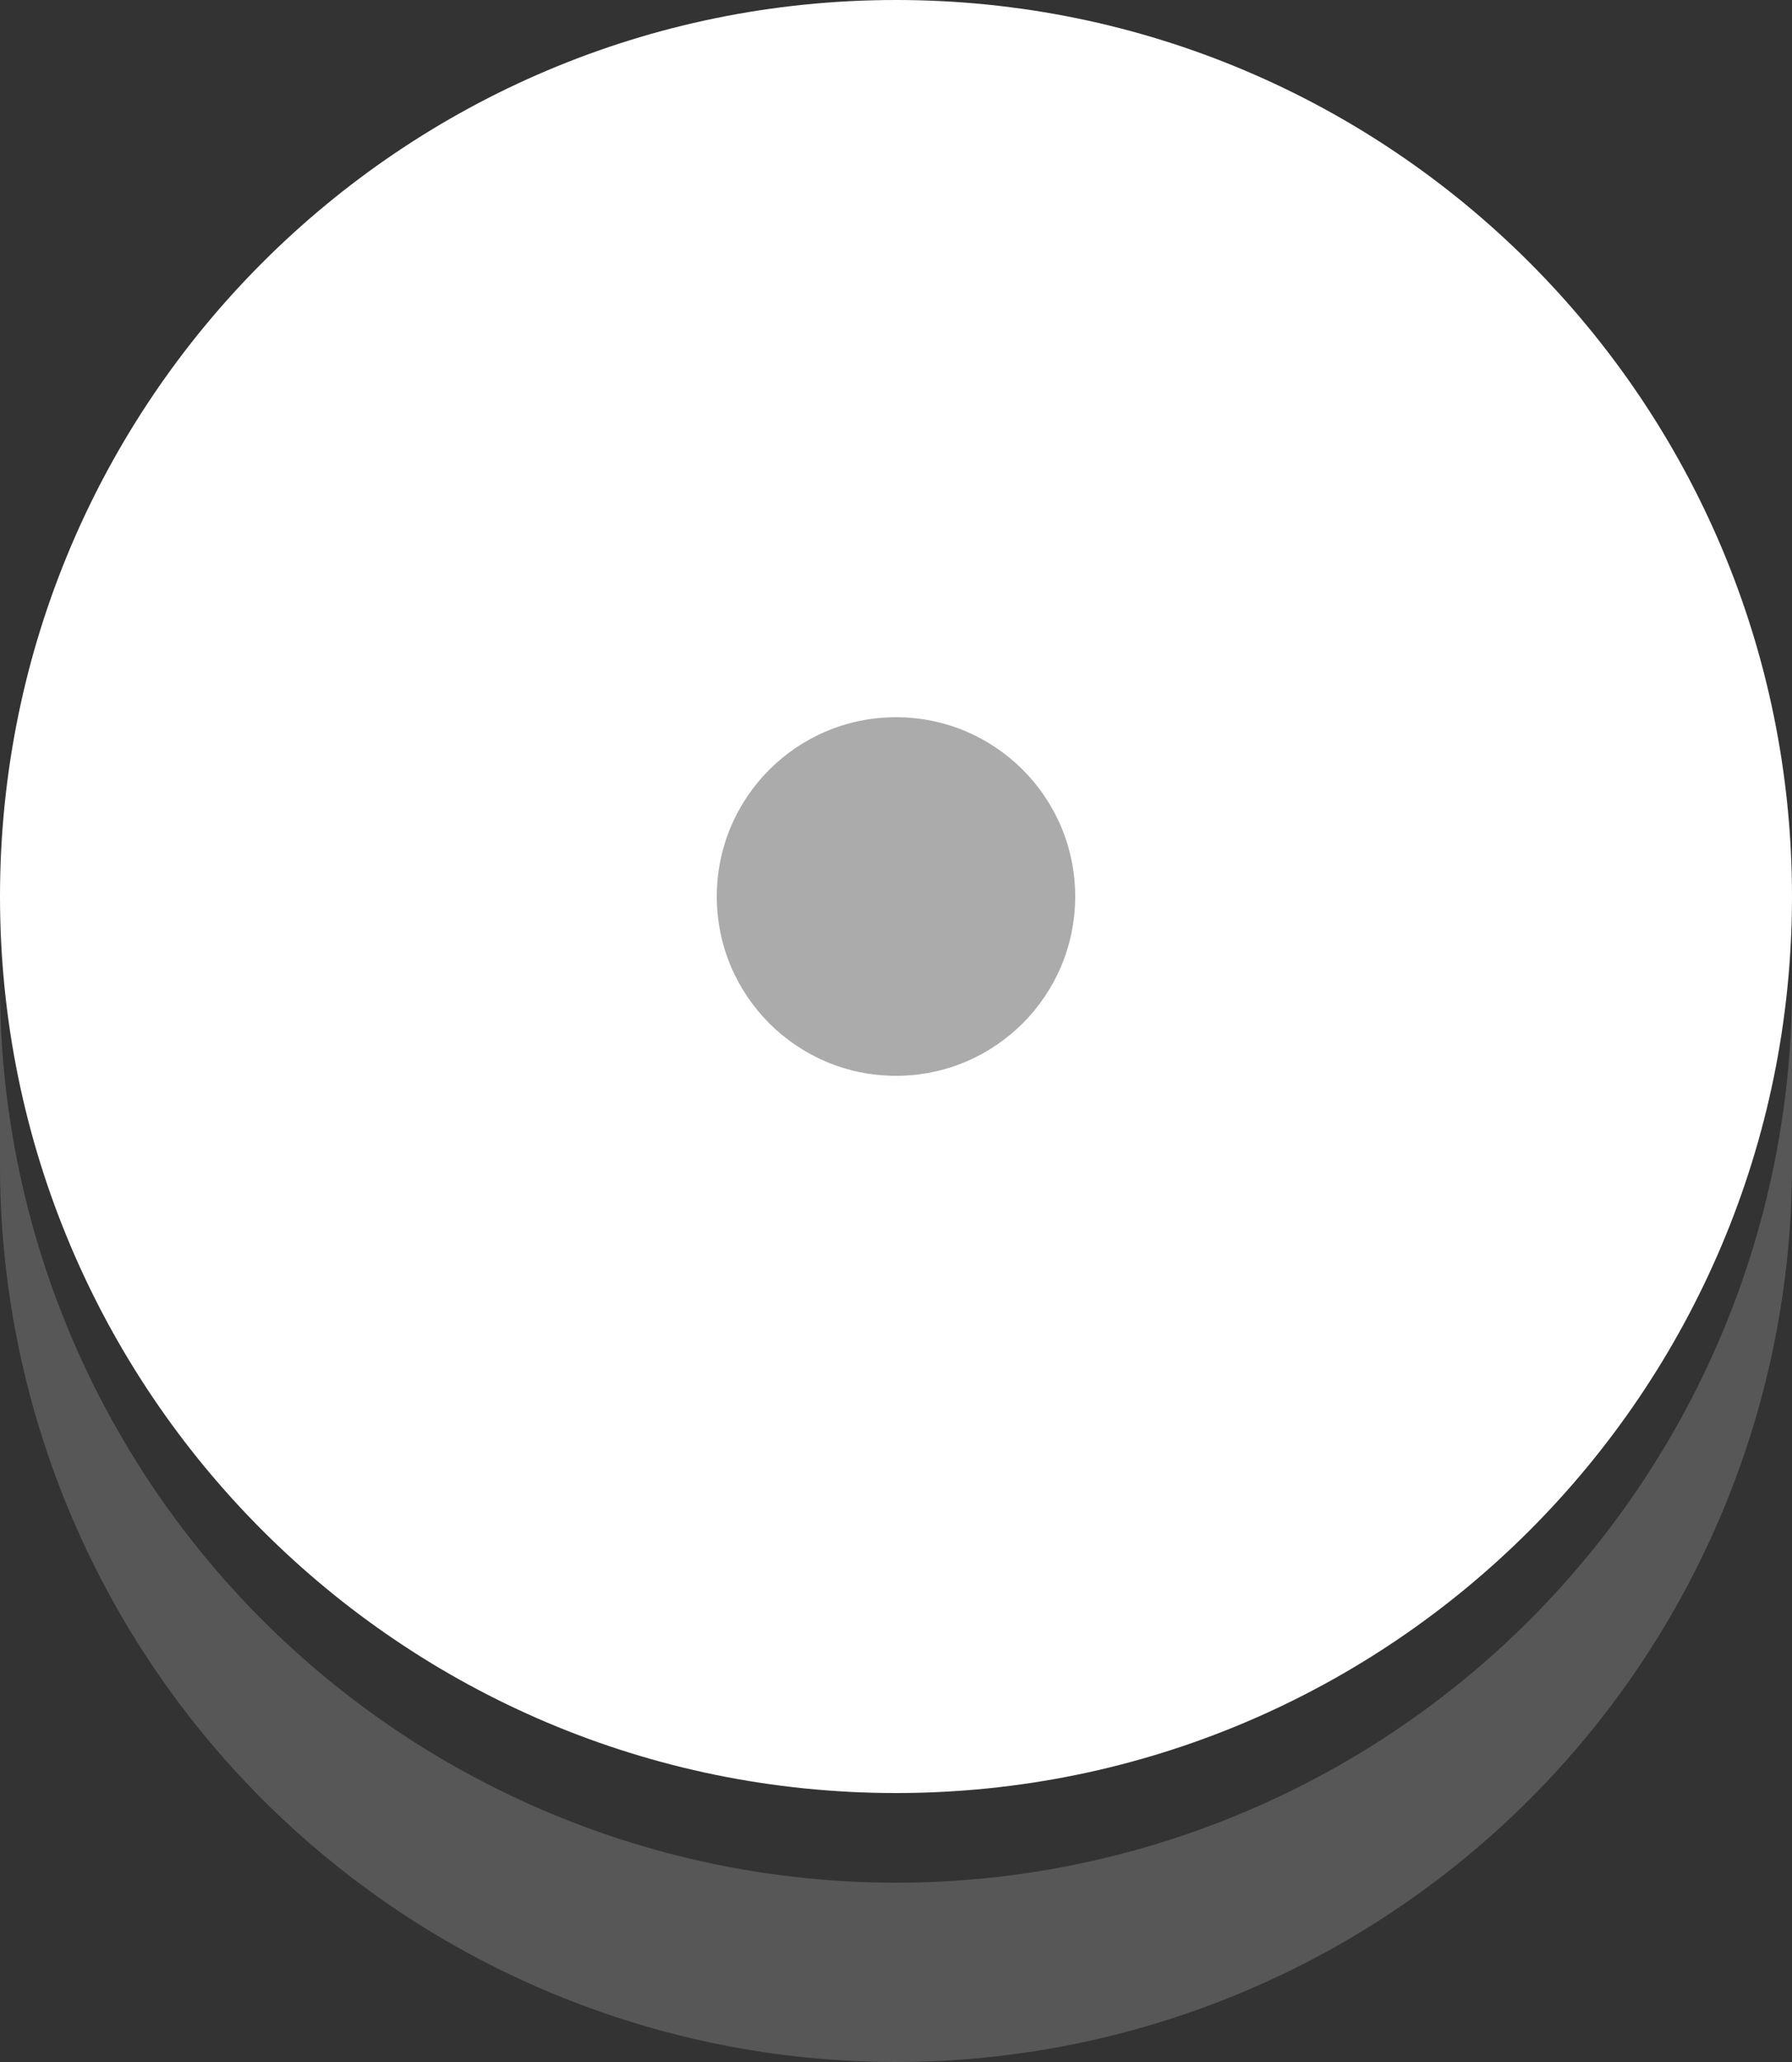 <svg width="20" height="23" fill="none" xmlns="http://www.w3.org/2000/svg"><rect width="100%" height="100%" fill="#333333" stroke="none"/><path opacity=".3" d="M10 21c-2.652 0-5.196-1.054-7.071-2.929C1.054 16.196 0 13.652 0 11v2c0 2.652 1.054 5.196 2.929 7.071C4.804 21.946 7.348 23 10 23c2.652 0 5.196-1.054 7.071-2.929C18.946 18.196 20 15.652 20 13v-2c0 2.652-1.054 5.196-2.929 7.071C15.196 19.946 12.652 21 10 21z" fill="#ABABAB"/><path d="M10 20c5.523 0 10-4.477 10-10 0-5.523-4.477-10-10-10C4.477 0 0 4.477 0 10c0 5.523 4.477 10 10 10z" fill="#fff"/><path d="M10 12c1.105 0 2-.895 2-2 0-1.105-.895-2-2-2-1.105 0-2 .895-2 2 0 1.105.895 2 2 2z" fill="#ABABAB"/></svg>